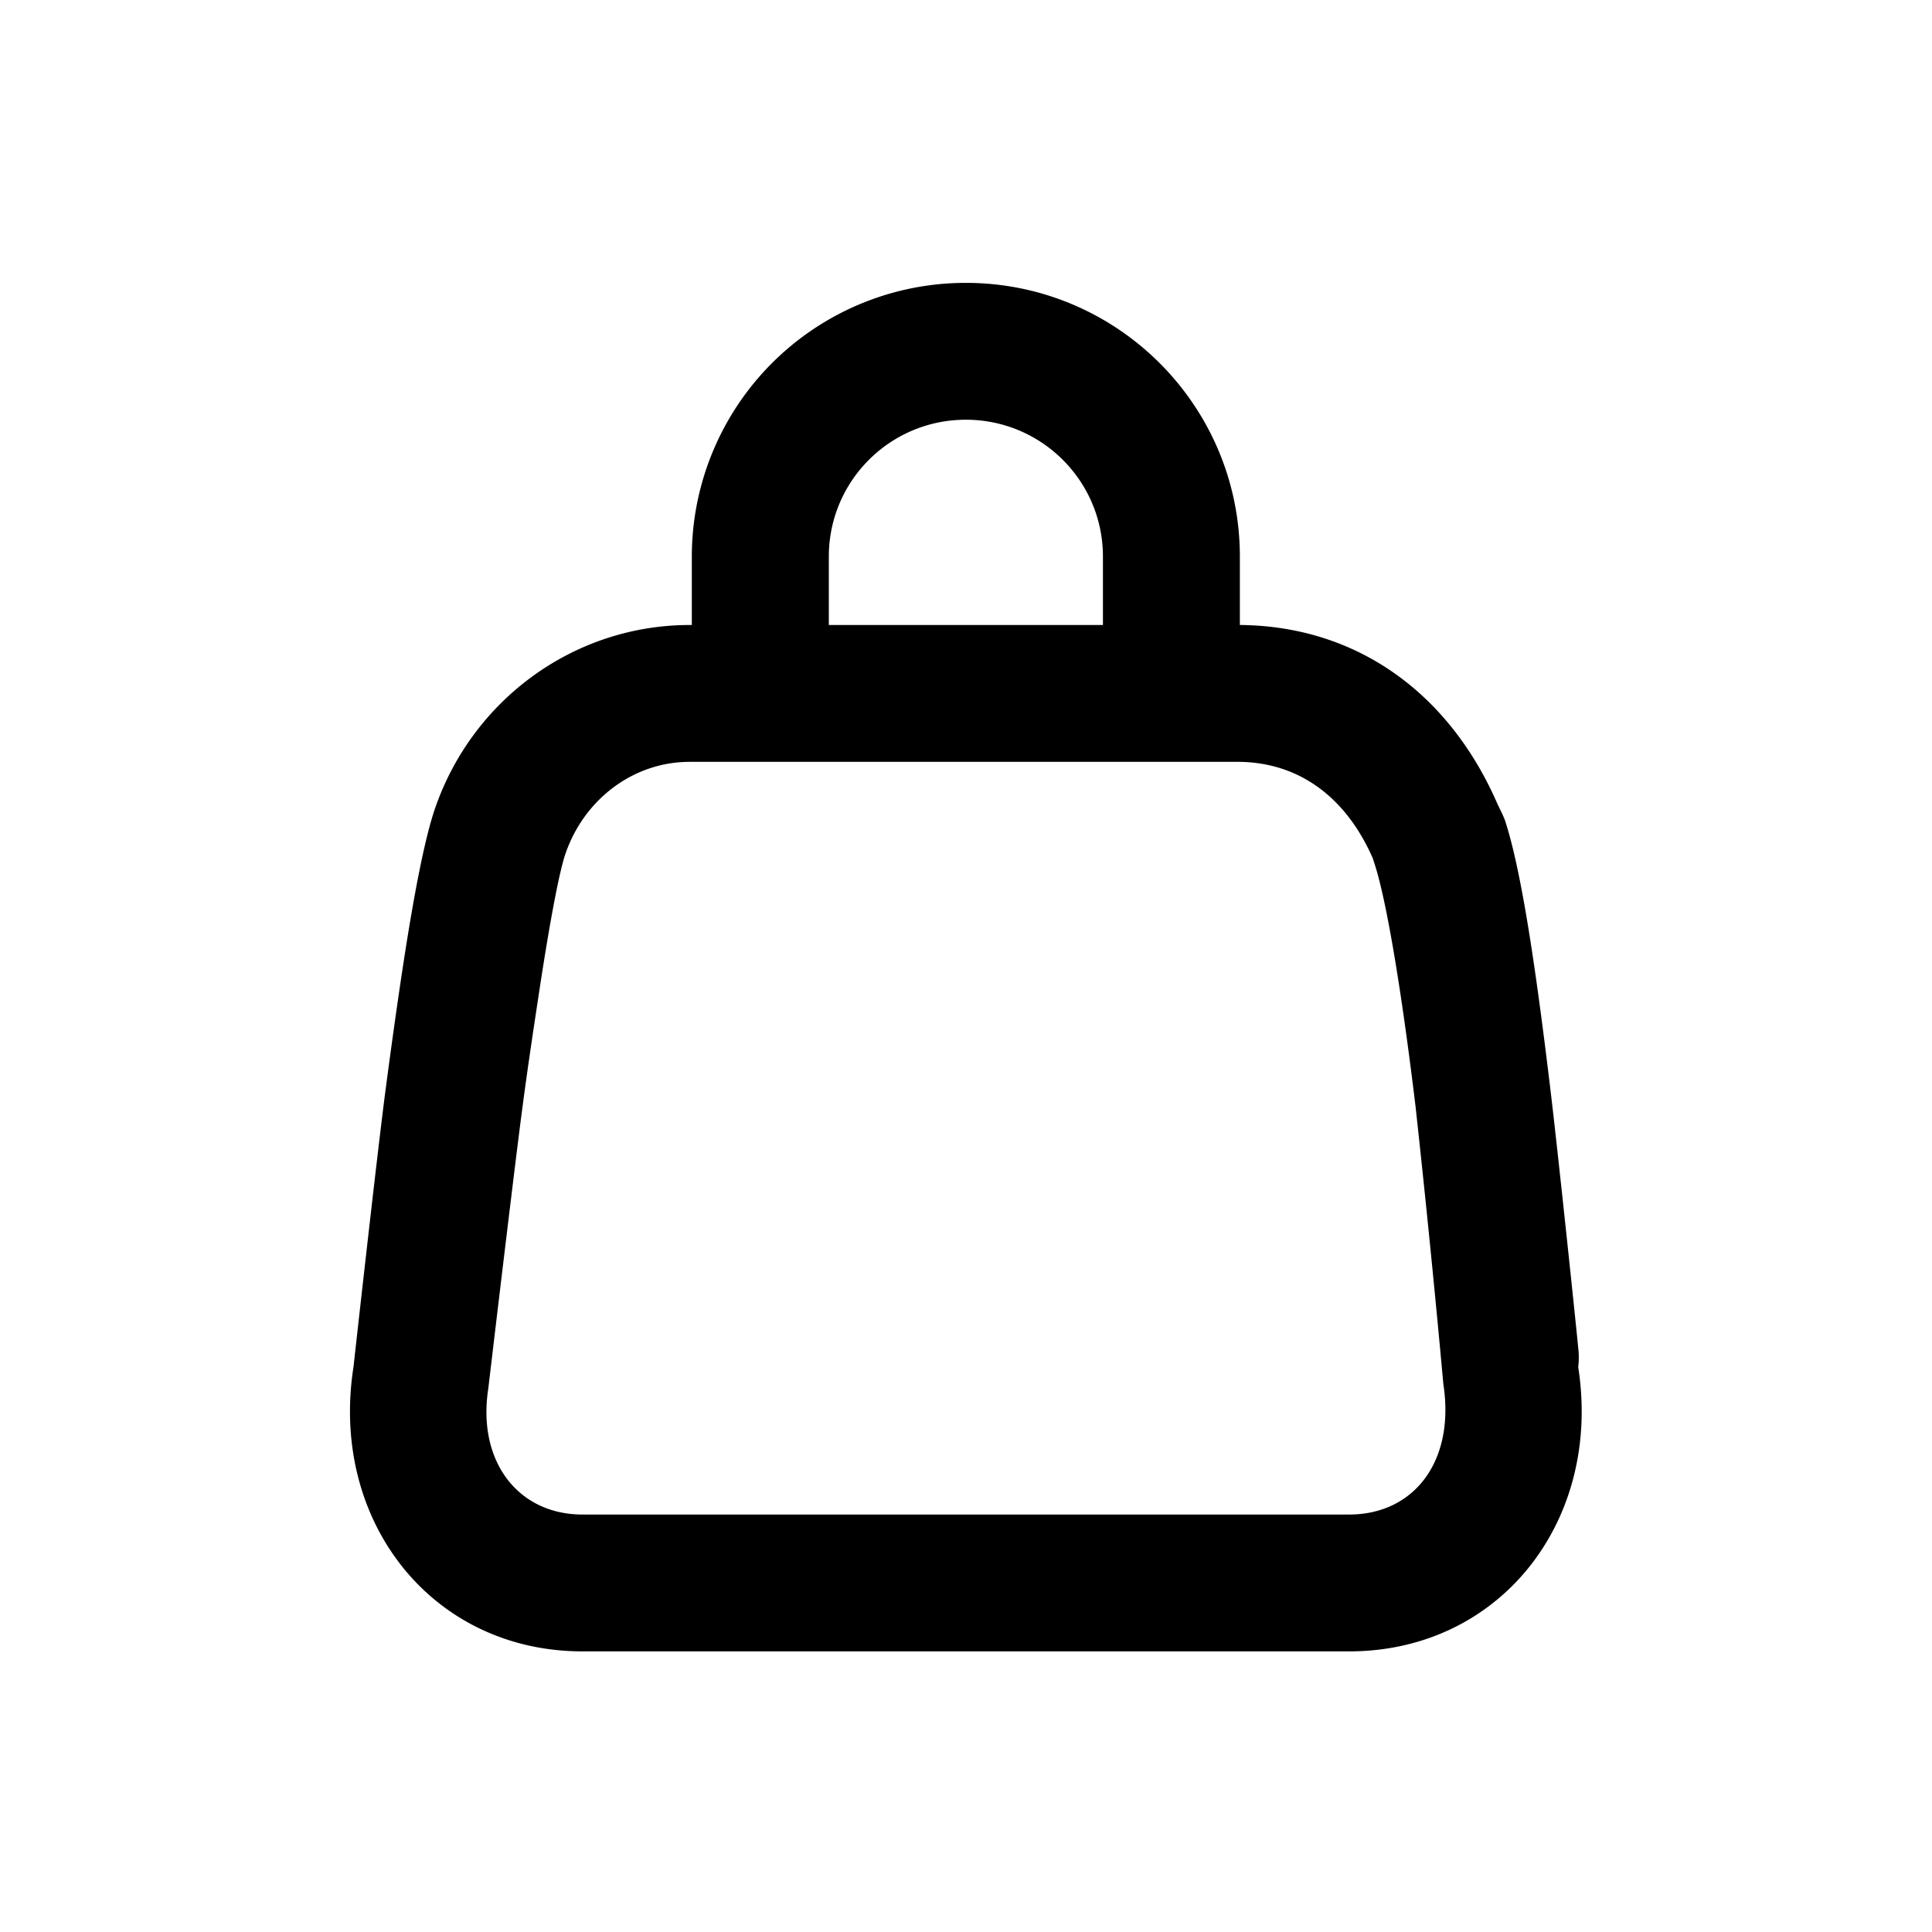 <svg width="24" height="24" viewBox="0 0 24 24" fill="none" xmlns="http://www.w3.org/2000/svg"><path fill="#fff" d="M0 0h24v24H0z"/><path d="M11.998 3.514a3.402 3.402 0 0 0-3.404 3.4v.85h-.026c-1.433 0-2.7.924-3.166 2.285-.12.352-.252 1.006-.398 1.965-.068.447-.14.96-.213 1.514-.102.768-.4 3.454-.4 3.454-.298 1.909.97 3.532 2.846 3.532h9.522c1.877 0 3.144-1.623 2.846-3.532a.982.982 0 0 0 0-.24c-.022-.24-.253-2.445-.346-3.214-.19-1.584-.366-2.725-.558-3.32-.029-.088-.075-.166-.107-.239-.585-1.331-1.704-2.182-3.165-2.205h-.027v-.85c0-1.877-1.524-3.4-3.404-3.4zm0 1.7c.94 0 1.703.76 1.703 1.7v.85h-3.405v-.85c0-.94.762-1.7 1.702-1.7zm-3.43 4.25h6.834c.743.012 1.319.443 1.65 1.195l.026.08c.145.45.329 1.537.506 3.002a191.296 191.296 0 0 1 .346 3.453c.148.966-.37 1.62-1.17 1.62H7.236c-.8 0-1.311-.66-1.17-1.567 0 0 .325-2.75.426-3.506.072-.544.146-1.026.212-1.462.13-.85.244-1.452.32-1.672.23-.674.841-1.143 1.543-1.143z" fill="currentColor"/></svg>